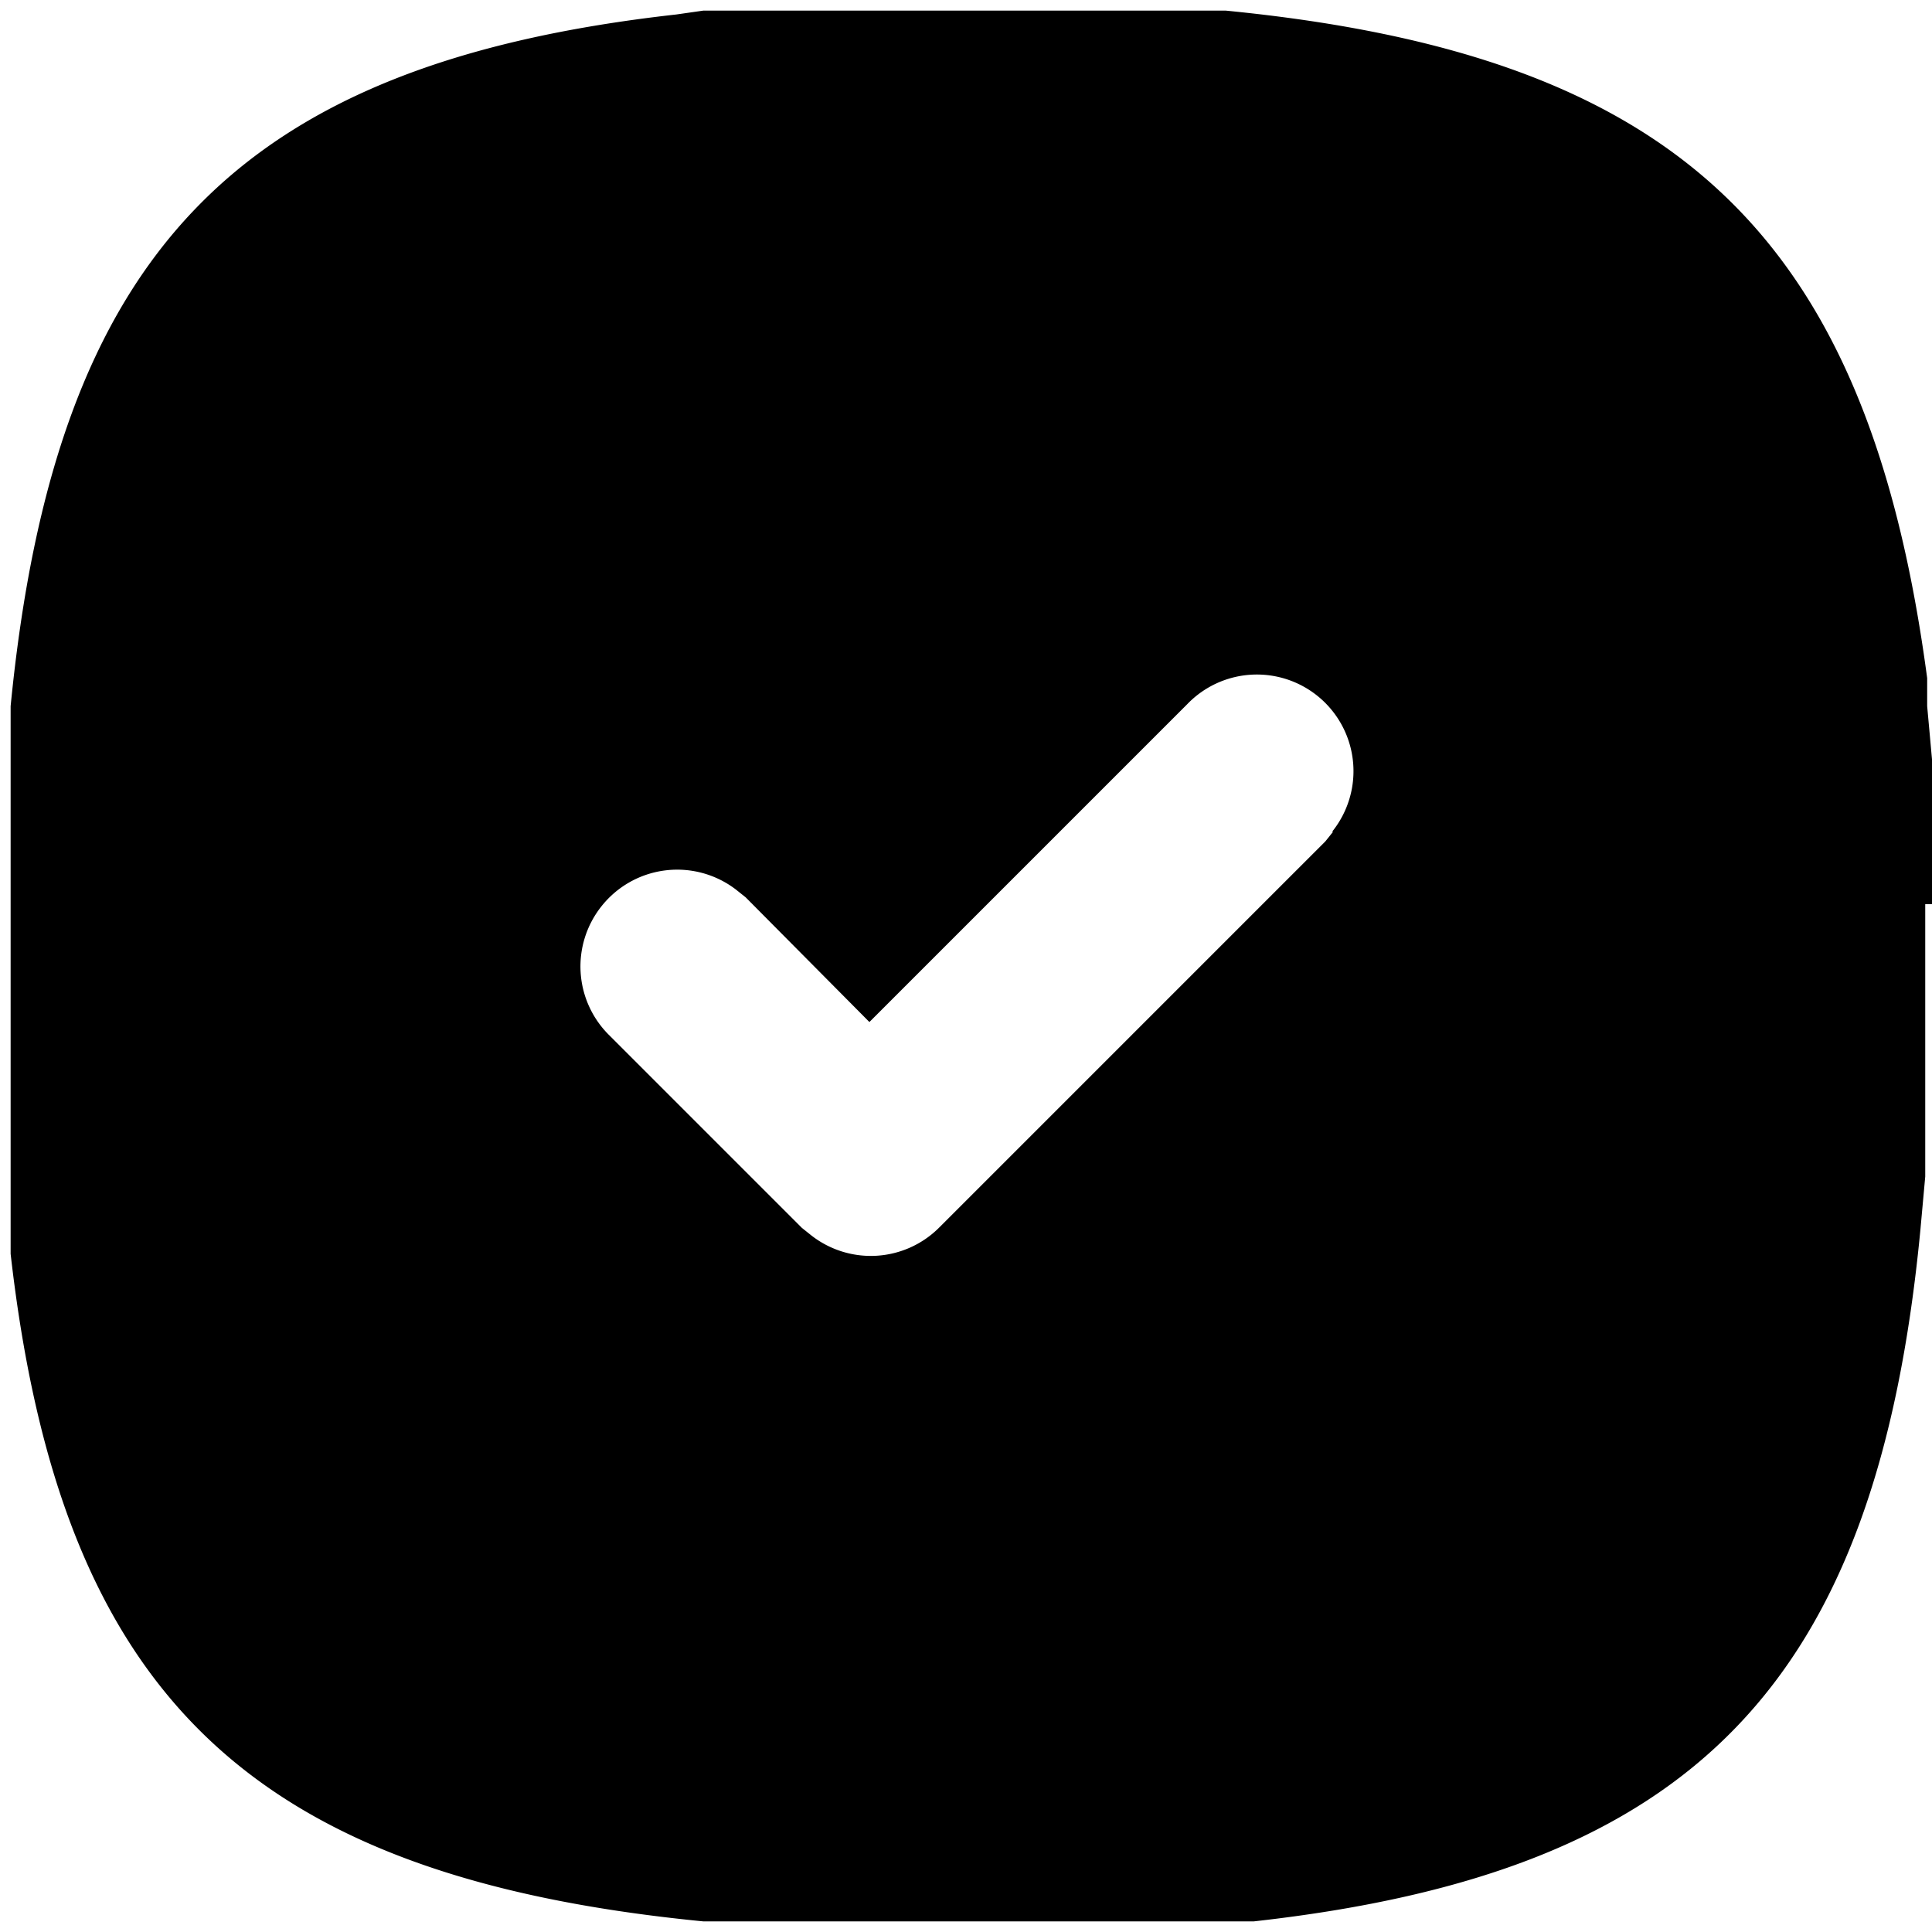 <svg xmlns="http://www.w3.org/2000/svg" viewBox="0 0 20 20"><g id="Camada_2" data-name="Camada 2"><g id="Camada_1-2" data-name="Camada 1"><path d="M20,9.36V8.59l0-.73-.05-.55,0-.29C19.34,2.45,17.38.57,12.69.11l-.55,0-.58,0h-3l-.73,0-.55,0L7,.15C2.45.66.57,2.62.11,7.31l0,.55,0,.58v.3l0,.62v1.28l0,.62v.15l0,.73,0,.55,0,.29c.52,4.57,2.48,6.45,7.17,6.91l.55,0,.58,0h3l.73,0,.55,0,.29,0c4.57-.51,6.45-2.47,6.9-7.16l.05-.55,0-.58,0-.3V9.36Zm-6.2-.75-.08.1-4,4a1,1,0,0,1-1.32.08l-.1-.08-2-2a1,1,0,0,1-.08-1.32,1,1,0,0,1,1.4-.18l.1.08L9,10.58l3.29-3.29a1,1,0,0,1,1.5,1.32Z"/></g></g></svg>